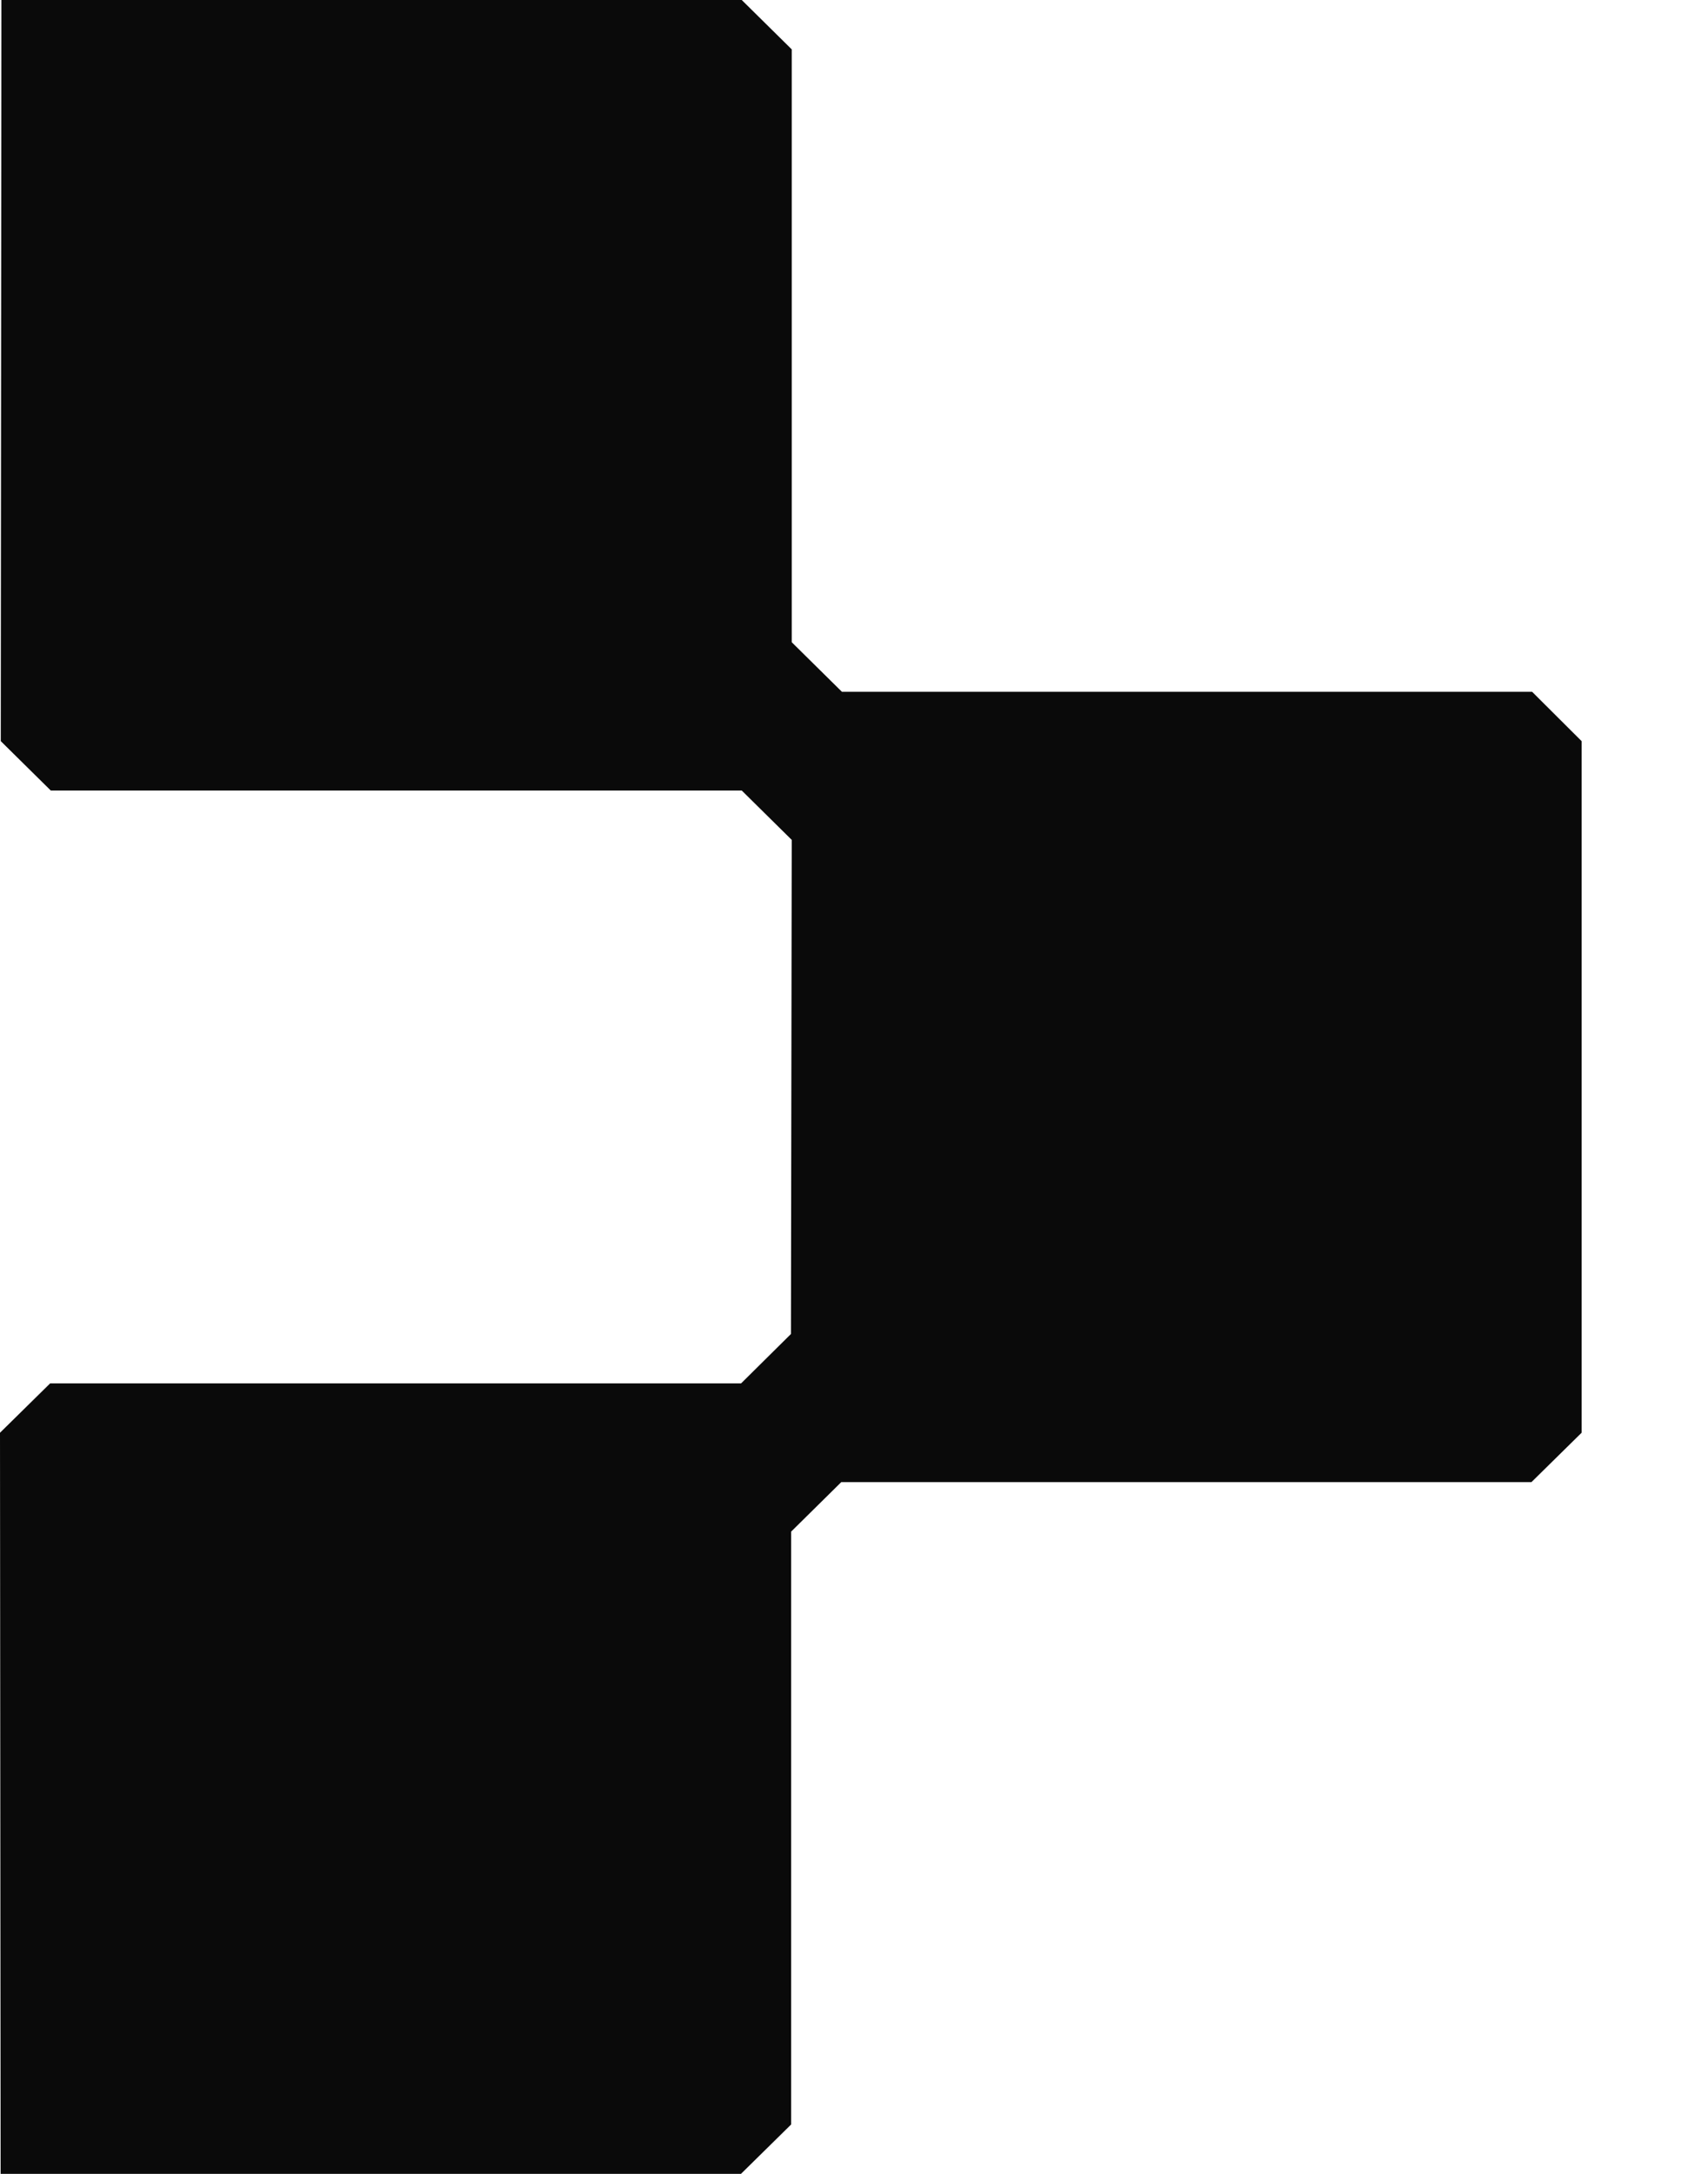 <svg width="11" height="14" viewBox="0 0 11 14" fill="none" xmlns="http://www.w3.org/2000/svg">
<path d="M5.422 4.455H9.867L10.186 4.773V9.227L9.863 9.545H5.418L5.095 9.864V13.682L4.772 14H0.004L0 9.227L0.323 8.909H4.773L5.094 8.591L5.099 5.409L4.777 5.091H0.327L0.005 4.773L0.009 0L4.777 1.21377e-06L5.099 0.318V4.136L5.422 4.455Z" fill="#0A0A0A"/>
</svg>

